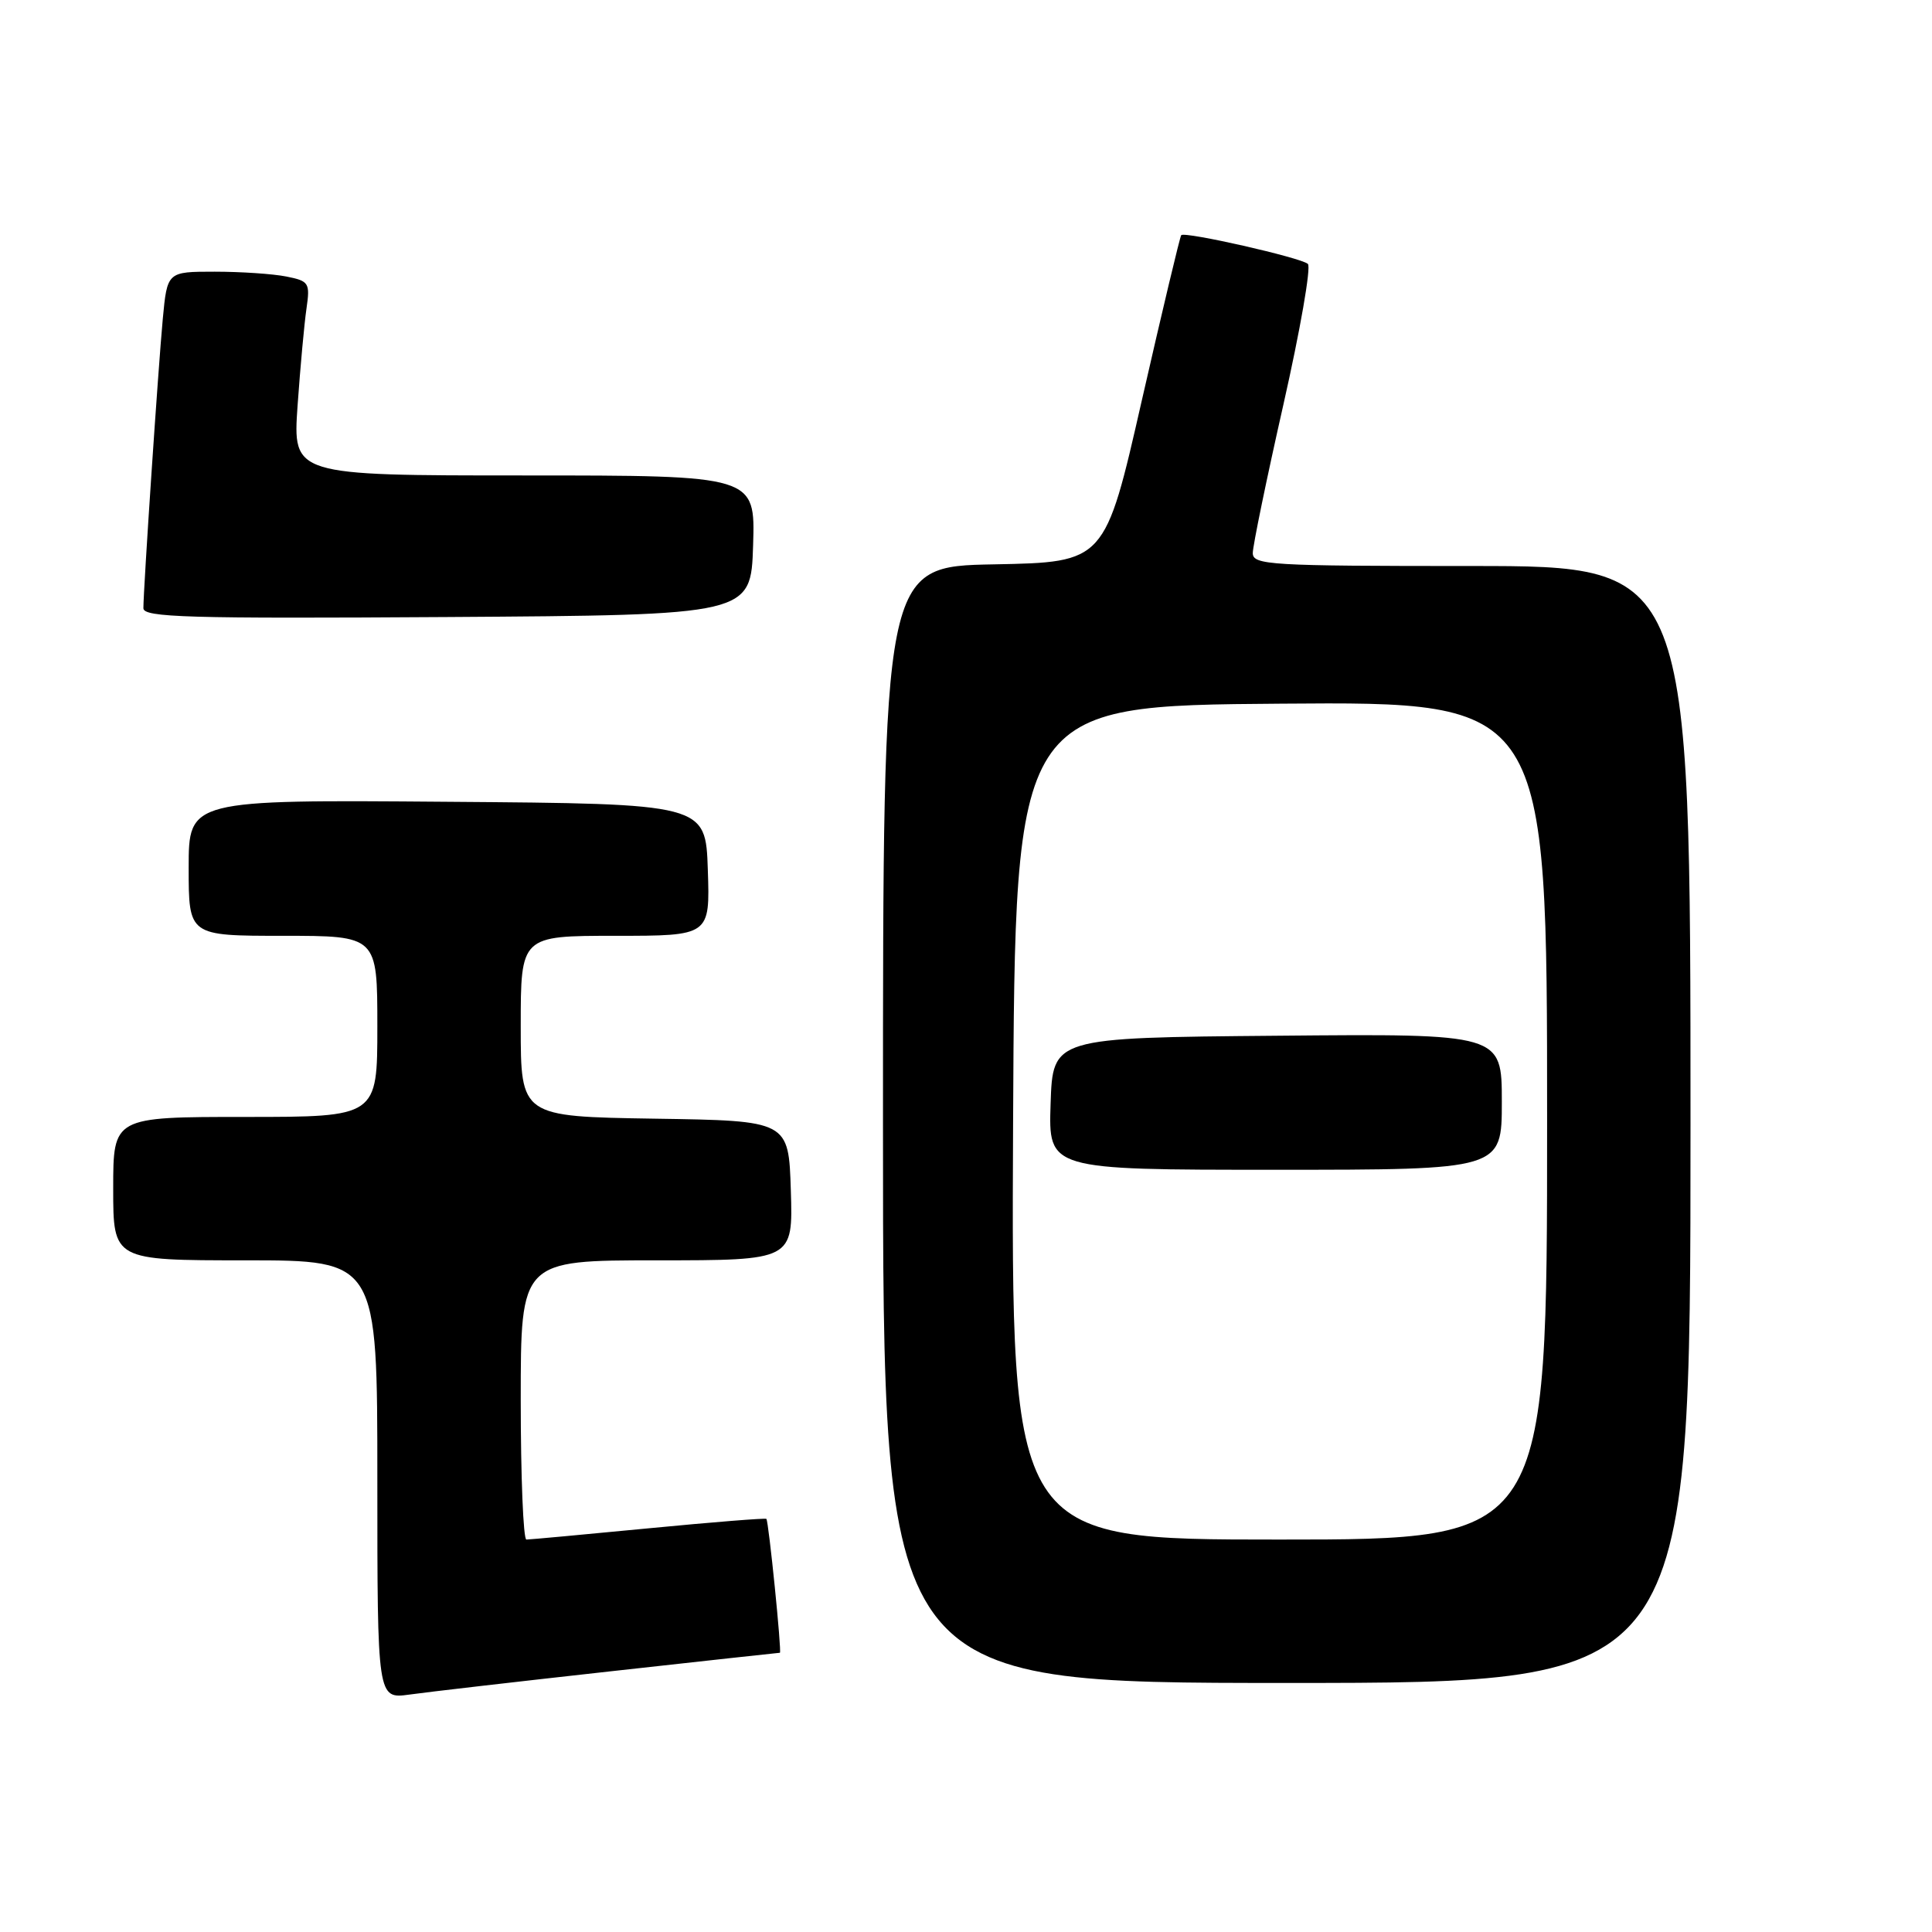 <?xml version="1.0" encoding="UTF-8" standalone="no"?>
<!DOCTYPE svg PUBLIC "-//W3C//DTD SVG 1.1//EN" "http://www.w3.org/Graphics/SVG/1.1/DTD/svg11.dtd" >
<svg xmlns="http://www.w3.org/2000/svg" xmlns:xlink="http://www.w3.org/1999/xlink" version="1.1" viewBox="0 0 256 256">
 <g >
 <path fill="currentColor"
d=" M 80.80 221.47 C 93.06 220.11 103.20 219.00 103.34 219.00 C 103.61 219.00 101.86 201.64 101.55 201.26 C 101.45 201.13 94.42 201.69 85.93 202.51 C 77.44 203.33 70.16 204.00 69.75 204.00 C 69.34 204.00 69.00 195.68 69.00 185.50 C 69.00 167.00 69.00 167.00 87.04 167.00 C 105.08 167.00 105.08 167.00 104.79 157.75 C 104.50 148.50 104.50 148.50 86.75 148.23 C 69.00 147.95 69.00 147.95 69.00 135.98 C 69.00 124.00 69.00 124.00 81.54 124.00 C 94.08 124.00 94.08 124.00 93.79 115.25 C 93.50 106.50 93.50 106.50 59.25 106.24 C 25.00 105.97 25.00 105.97 25.00 114.99 C 25.00 124.00 25.00 124.00 37.50 124.00 C 50.00 124.00 50.00 124.00 50.00 136.00 C 50.00 148.00 50.00 148.00 32.50 148.00 C 15.00 148.00 15.00 148.00 15.00 157.50 C 15.00 167.00 15.00 167.00 32.50 167.00 C 50.00 167.00 50.00 167.00 50.00 196.06 C 50.00 225.12 50.00 225.12 54.25 224.54 C 56.59 224.21 68.53 222.83 80.80 221.47 Z  M 224.00 149.00 C 224.00 75.00 224.00 75.00 195.00 75.00 C 168.27 75.00 166.00 74.87 166.00 73.28 C 166.00 72.34 167.82 63.50 170.05 53.64 C 172.28 43.78 173.75 35.38 173.30 34.97 C 172.39 34.14 157.01 30.65 156.52 31.16 C 156.35 31.35 154.01 41.17 151.31 53.00 C 146.42 74.50 146.42 74.50 131.71 74.78 C 117.00 75.05 117.00 75.05 117.00 149.03 C 117.00 223.00 117.00 223.00 170.50 223.00 C 224.00 223.00 224.00 223.00 224.00 149.00 Z  M 99.79 72.25 C 100.08 63.00 100.08 63.00 69.43 63.00 C 38.79 63.00 38.79 63.00 39.43 53.75 C 39.79 48.66 40.32 42.87 40.61 40.89 C 41.10 37.48 40.95 37.24 37.94 36.64 C 36.19 36.29 31.92 36.00 28.45 36.00 C 22.16 36.00 22.16 36.00 21.57 42.25 C 20.97 48.69 19.00 78.04 19.00 80.59 C 19.00 81.81 24.87 81.98 59.25 81.76 C 99.50 81.50 99.50 81.50 99.79 72.25 Z  M 134.24 148.75 C 134.50 93.50 134.50 93.50 169.75 93.24 C 205.00 92.97 205.00 92.97 205.00 148.49 C 205.00 204.00 205.00 204.00 169.49 204.00 C 133.98 204.00 133.98 204.00 134.24 148.75 Z  M 199.00 145.99 C 199.00 136.97 199.00 136.97 169.25 137.24 C 139.50 137.50 139.50 137.50 139.21 146.25 C 138.92 155.00 138.92 155.00 168.96 155.00 C 199.00 155.00 199.00 155.00 199.00 145.99 Z "/>
</g>
</svg>